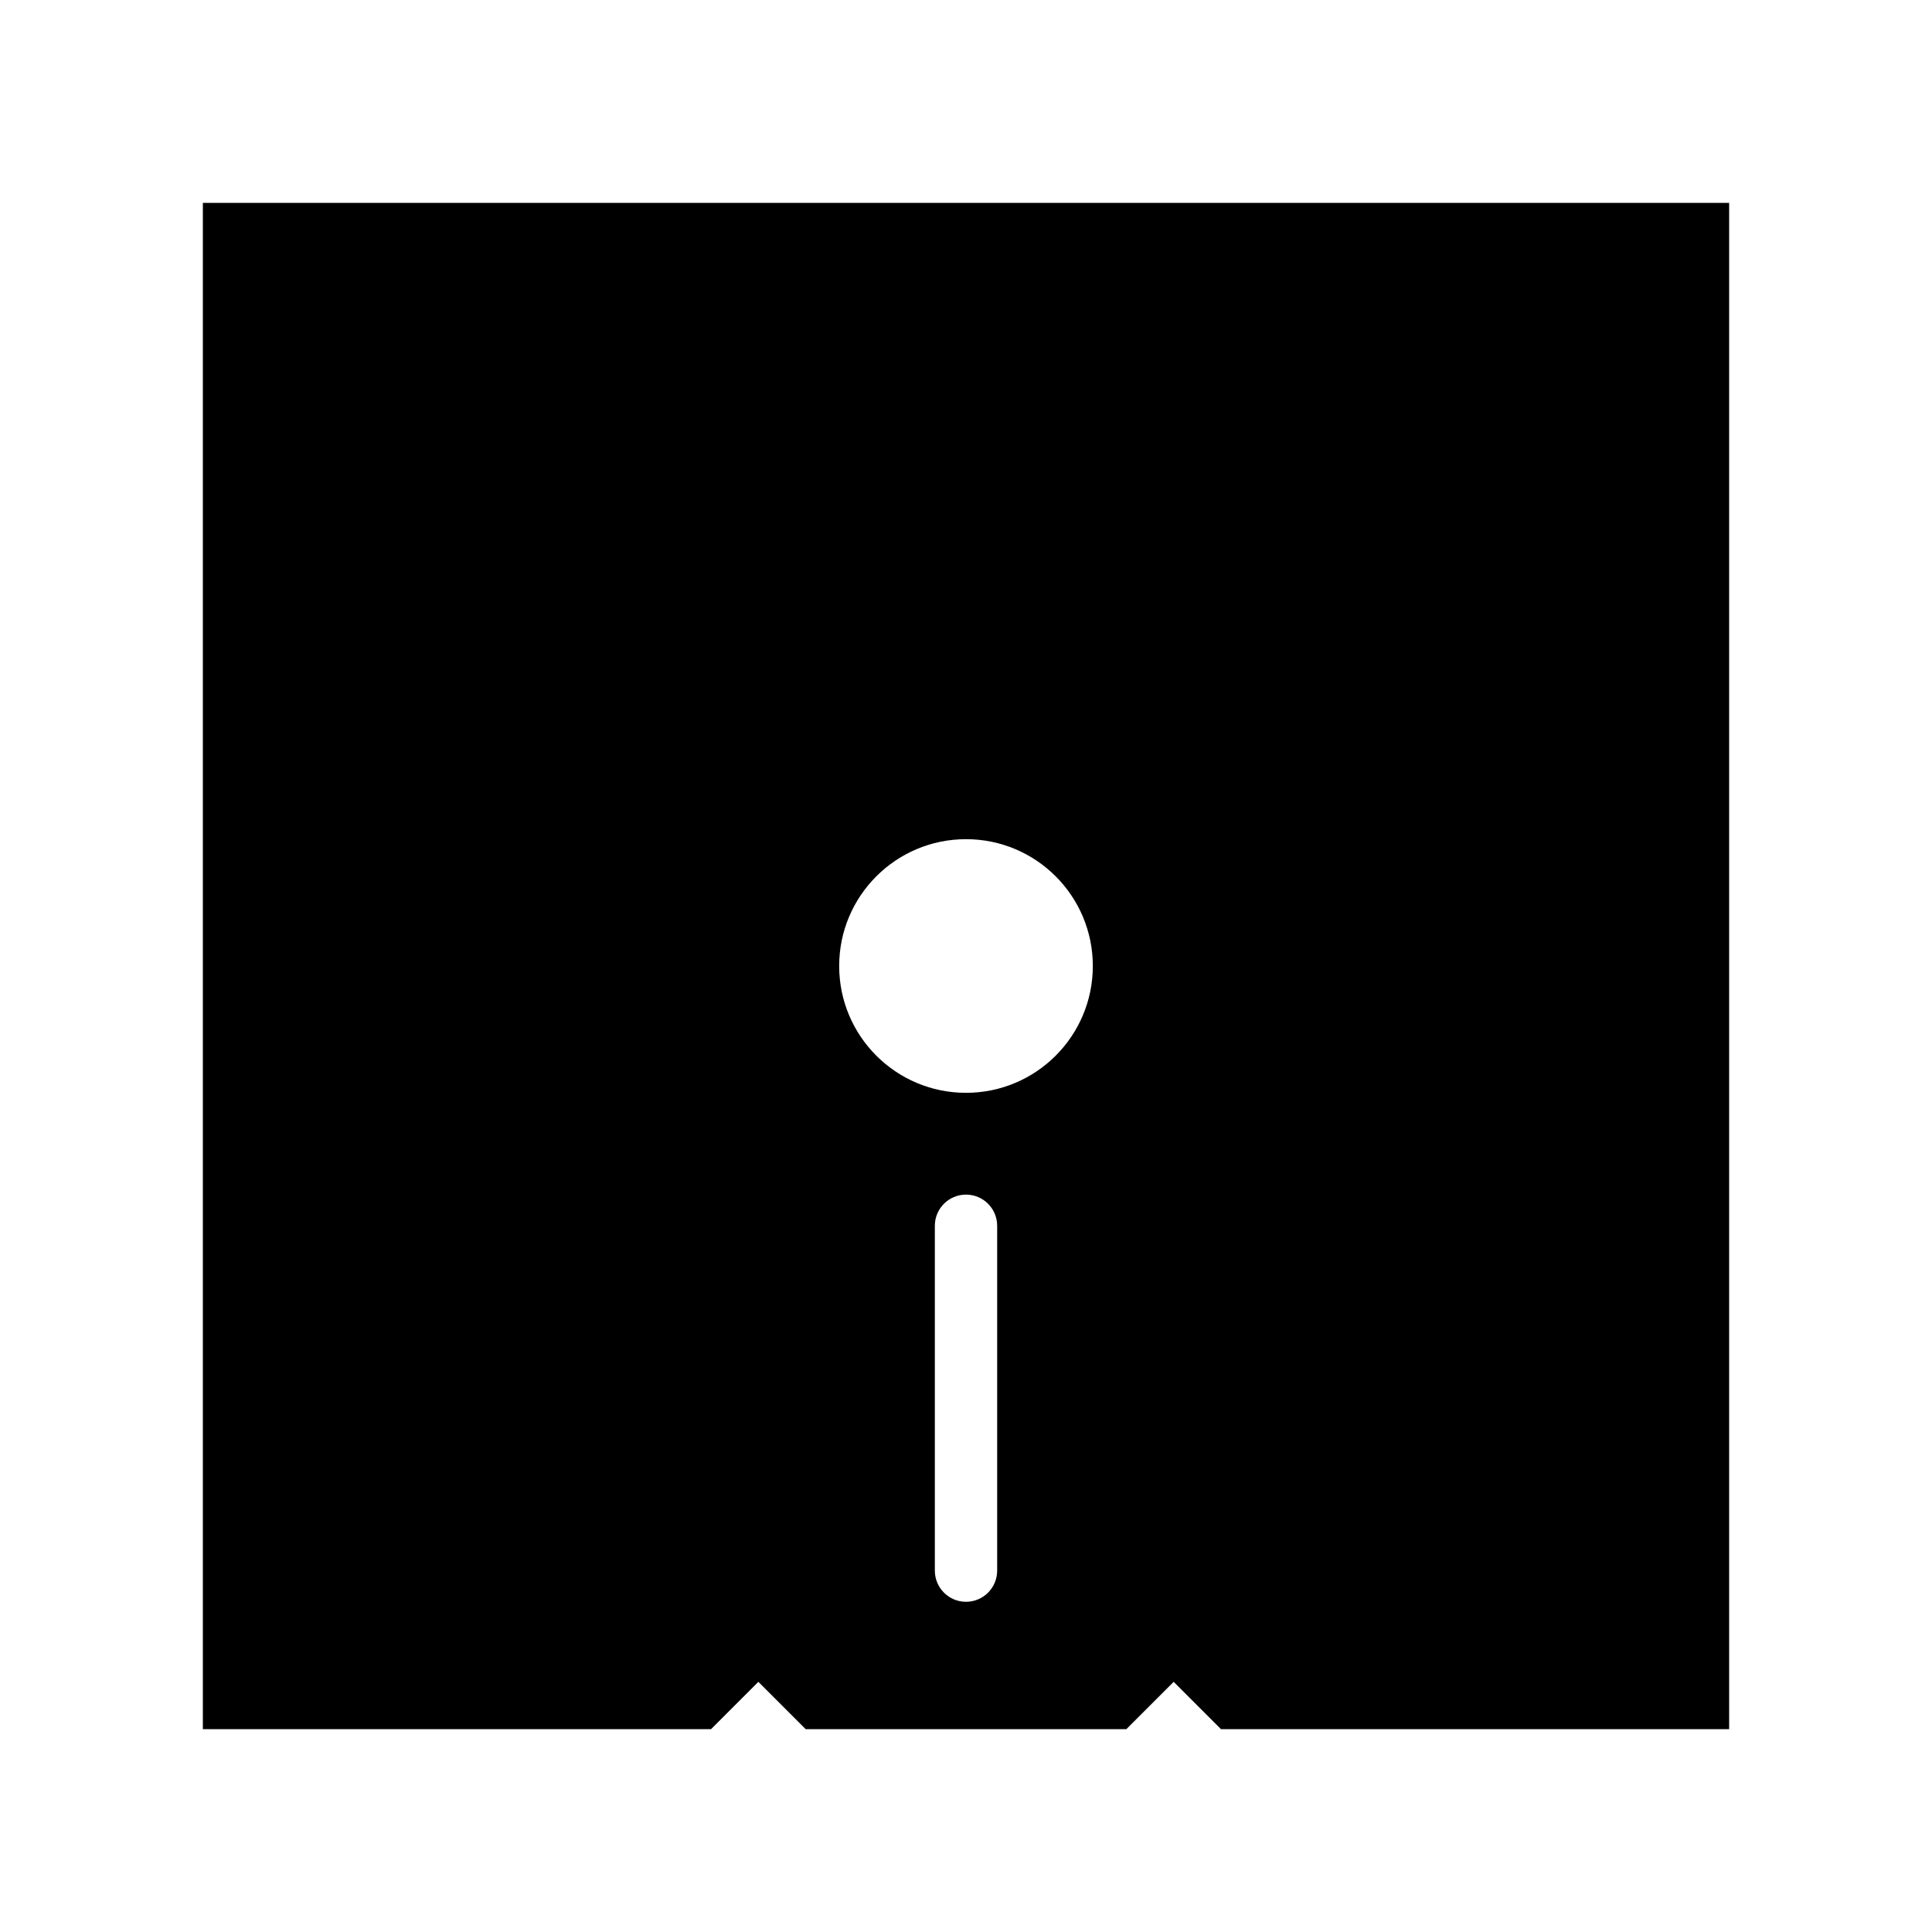 <?xml version="1.0" encoding="utf-8"?>
<!-- Generator: Adobe Illustrator 16.0.0, SVG Export Plug-In . SVG Version: 6.00 Build 0)  -->
<!DOCTYPE svg PUBLIC "-//W3C//DTD SVG 1.1//EN" "http://www.w3.org/Graphics/SVG/1.1/DTD/svg11.dtd">
<svg version="1.1" id="Layer_2" xmlns="http://www.w3.org/2000/svg" xmlns:xlink="http://www.w3.org/1999/xlink" x="0px" y="0px"
	 width="500px" height="500px" viewBox="0 0 500 500" enable-background="new 0 0 500 500" xml:space="preserve">
<path d="M52.501,52.5v395h131.52l12.24-12.24l12.24,12.24h83l12.24-12.24l12.24,12.24H447.5v-395H52.501z M258.065,406.478
	c0,4.454-3.609,8.064-8.064,8.064c-4.454,0-8.064-3.61-8.064-8.064V317.23c0-4.454,3.61-8.064,8.064-8.064
	c4.455,0,8.064,3.61,8.064,8.064V406.478z M250,282.822c-18.127,0-32.822-14.695-32.822-32.822
	c0-18.127,14.695-32.822,32.822-32.822c18.128,0,32.822,14.695,32.822,32.822C282.823,268.127,268.128,282.822,250,282.822z"/>
</svg>
